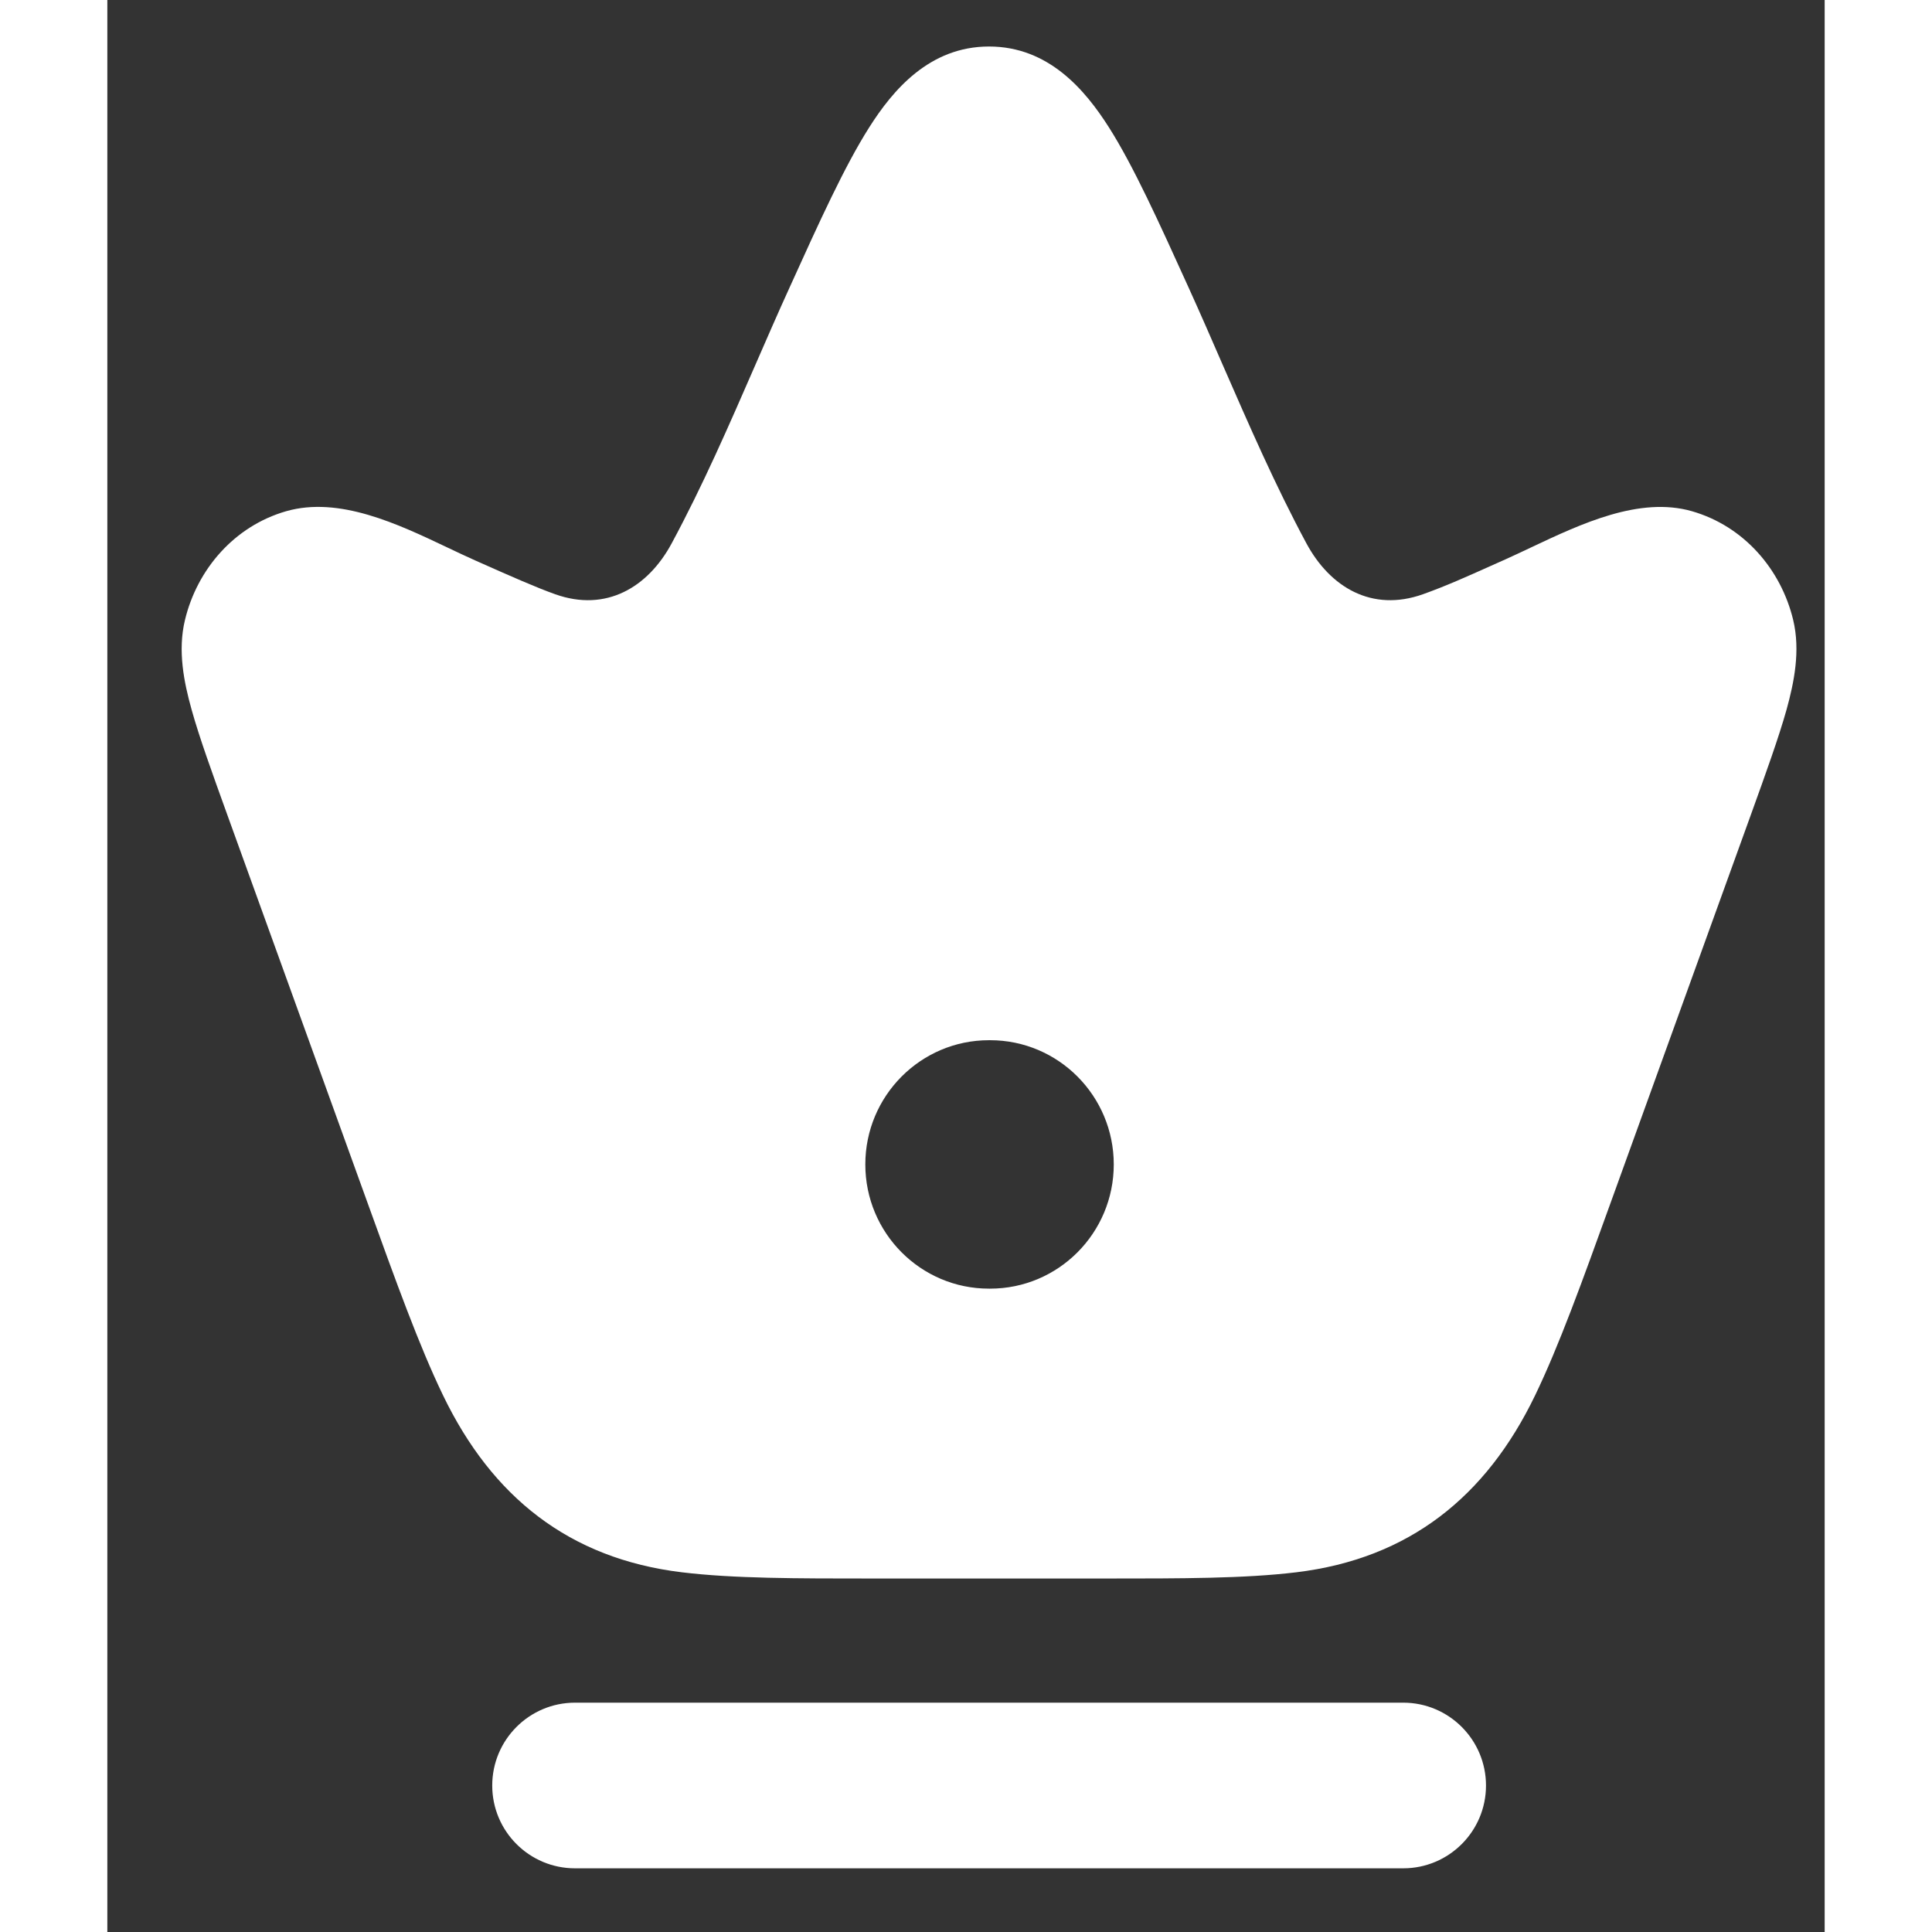 <svg width="20" height="20" viewBox="0 0 24 27" fill="none" xmlns="http://www.w3.org/2000/svg"><rect x="0" y="0" width="24" height="27" fill="#333333" stroke="none"/><g clip-path="url(#clip0_5203_25381)"><path fill-rule="evenodd" clip-rule="evenodd" d="M12.322 0.65C11.489 0.65 10.977 1.259 10.645 1.784C10.304 2.322 9.951 3.098 9.534 4.019C9.371 4.376 9.214 4.738 9.056 5.1C8.689 5.942 8.321 6.788 7.887 7.593C7.557 8.207 6.972 8.558 6.26 8.305C5.991 8.209 5.653 8.06 5.143 7.833C5.02 7.778 4.892 7.718 4.76 7.655C4.058 7.321 3.24 6.933 2.5 7.144C1.773 7.353 1.255 7.957 1.085 8.664C0.981 9.094 1.071 9.535 1.177 9.915C1.286 10.307 1.464 10.798 1.678 11.391L3.637 16.811C4.036 17.917 4.358 18.809 4.692 19.501C5.375 20.917 6.452 21.782 8.029 21.973C8.747 22.06 9.629 22.06 10.7 22.06H13.944C15.016 22.06 15.897 22.06 16.616 21.973C18.193 21.782 19.27 20.917 19.953 19.501C20.287 18.809 20.609 17.917 21.008 16.811L22.967 11.391C23.181 10.798 23.358 10.307 23.468 9.915C23.573 9.535 23.663 9.094 23.56 8.664C23.39 7.957 22.872 7.353 22.144 7.144C21.412 6.935 20.597 7.32 19.902 7.648C19.777 7.707 19.655 7.765 19.539 7.817C19.468 7.848 19.396 7.88 19.326 7.912C19.016 8.051 18.705 8.191 18.385 8.305C17.672 8.558 17.088 8.207 16.757 7.593C16.324 6.788 15.956 5.942 15.588 5.1C15.431 4.738 15.273 4.376 15.111 4.019C14.693 3.098 14.341 2.322 14 1.784C13.667 1.259 13.156 0.65 12.322 0.65ZM12.321 14.537C11.367 14.537 10.593 15.315 10.593 16.273C10.593 17.232 11.367 18.009 12.321 18.009H12.337C13.291 18.009 14.065 17.232 14.065 16.273C14.065 15.315 13.291 14.537 12.337 14.537H12.321Z" fill="white"></path><path fill-rule="evenodd" clip-rule="evenodd" d="M5.379 24.953C5.379 24.314 5.897 23.795 6.536 23.795H18.11C18.749 23.795 19.267 24.314 19.267 24.953C19.267 25.592 18.749 26.11 18.11 26.11H6.536C5.897 26.11 5.379 25.592 5.379 24.953Z" fill="white"></path></g><defs><clipPath id="clip0_5203_25381"><rect width="23.146" height="25.46" fill="white" transform="translate(0.75 0.65)"></rect></clipPath></defs></svg>